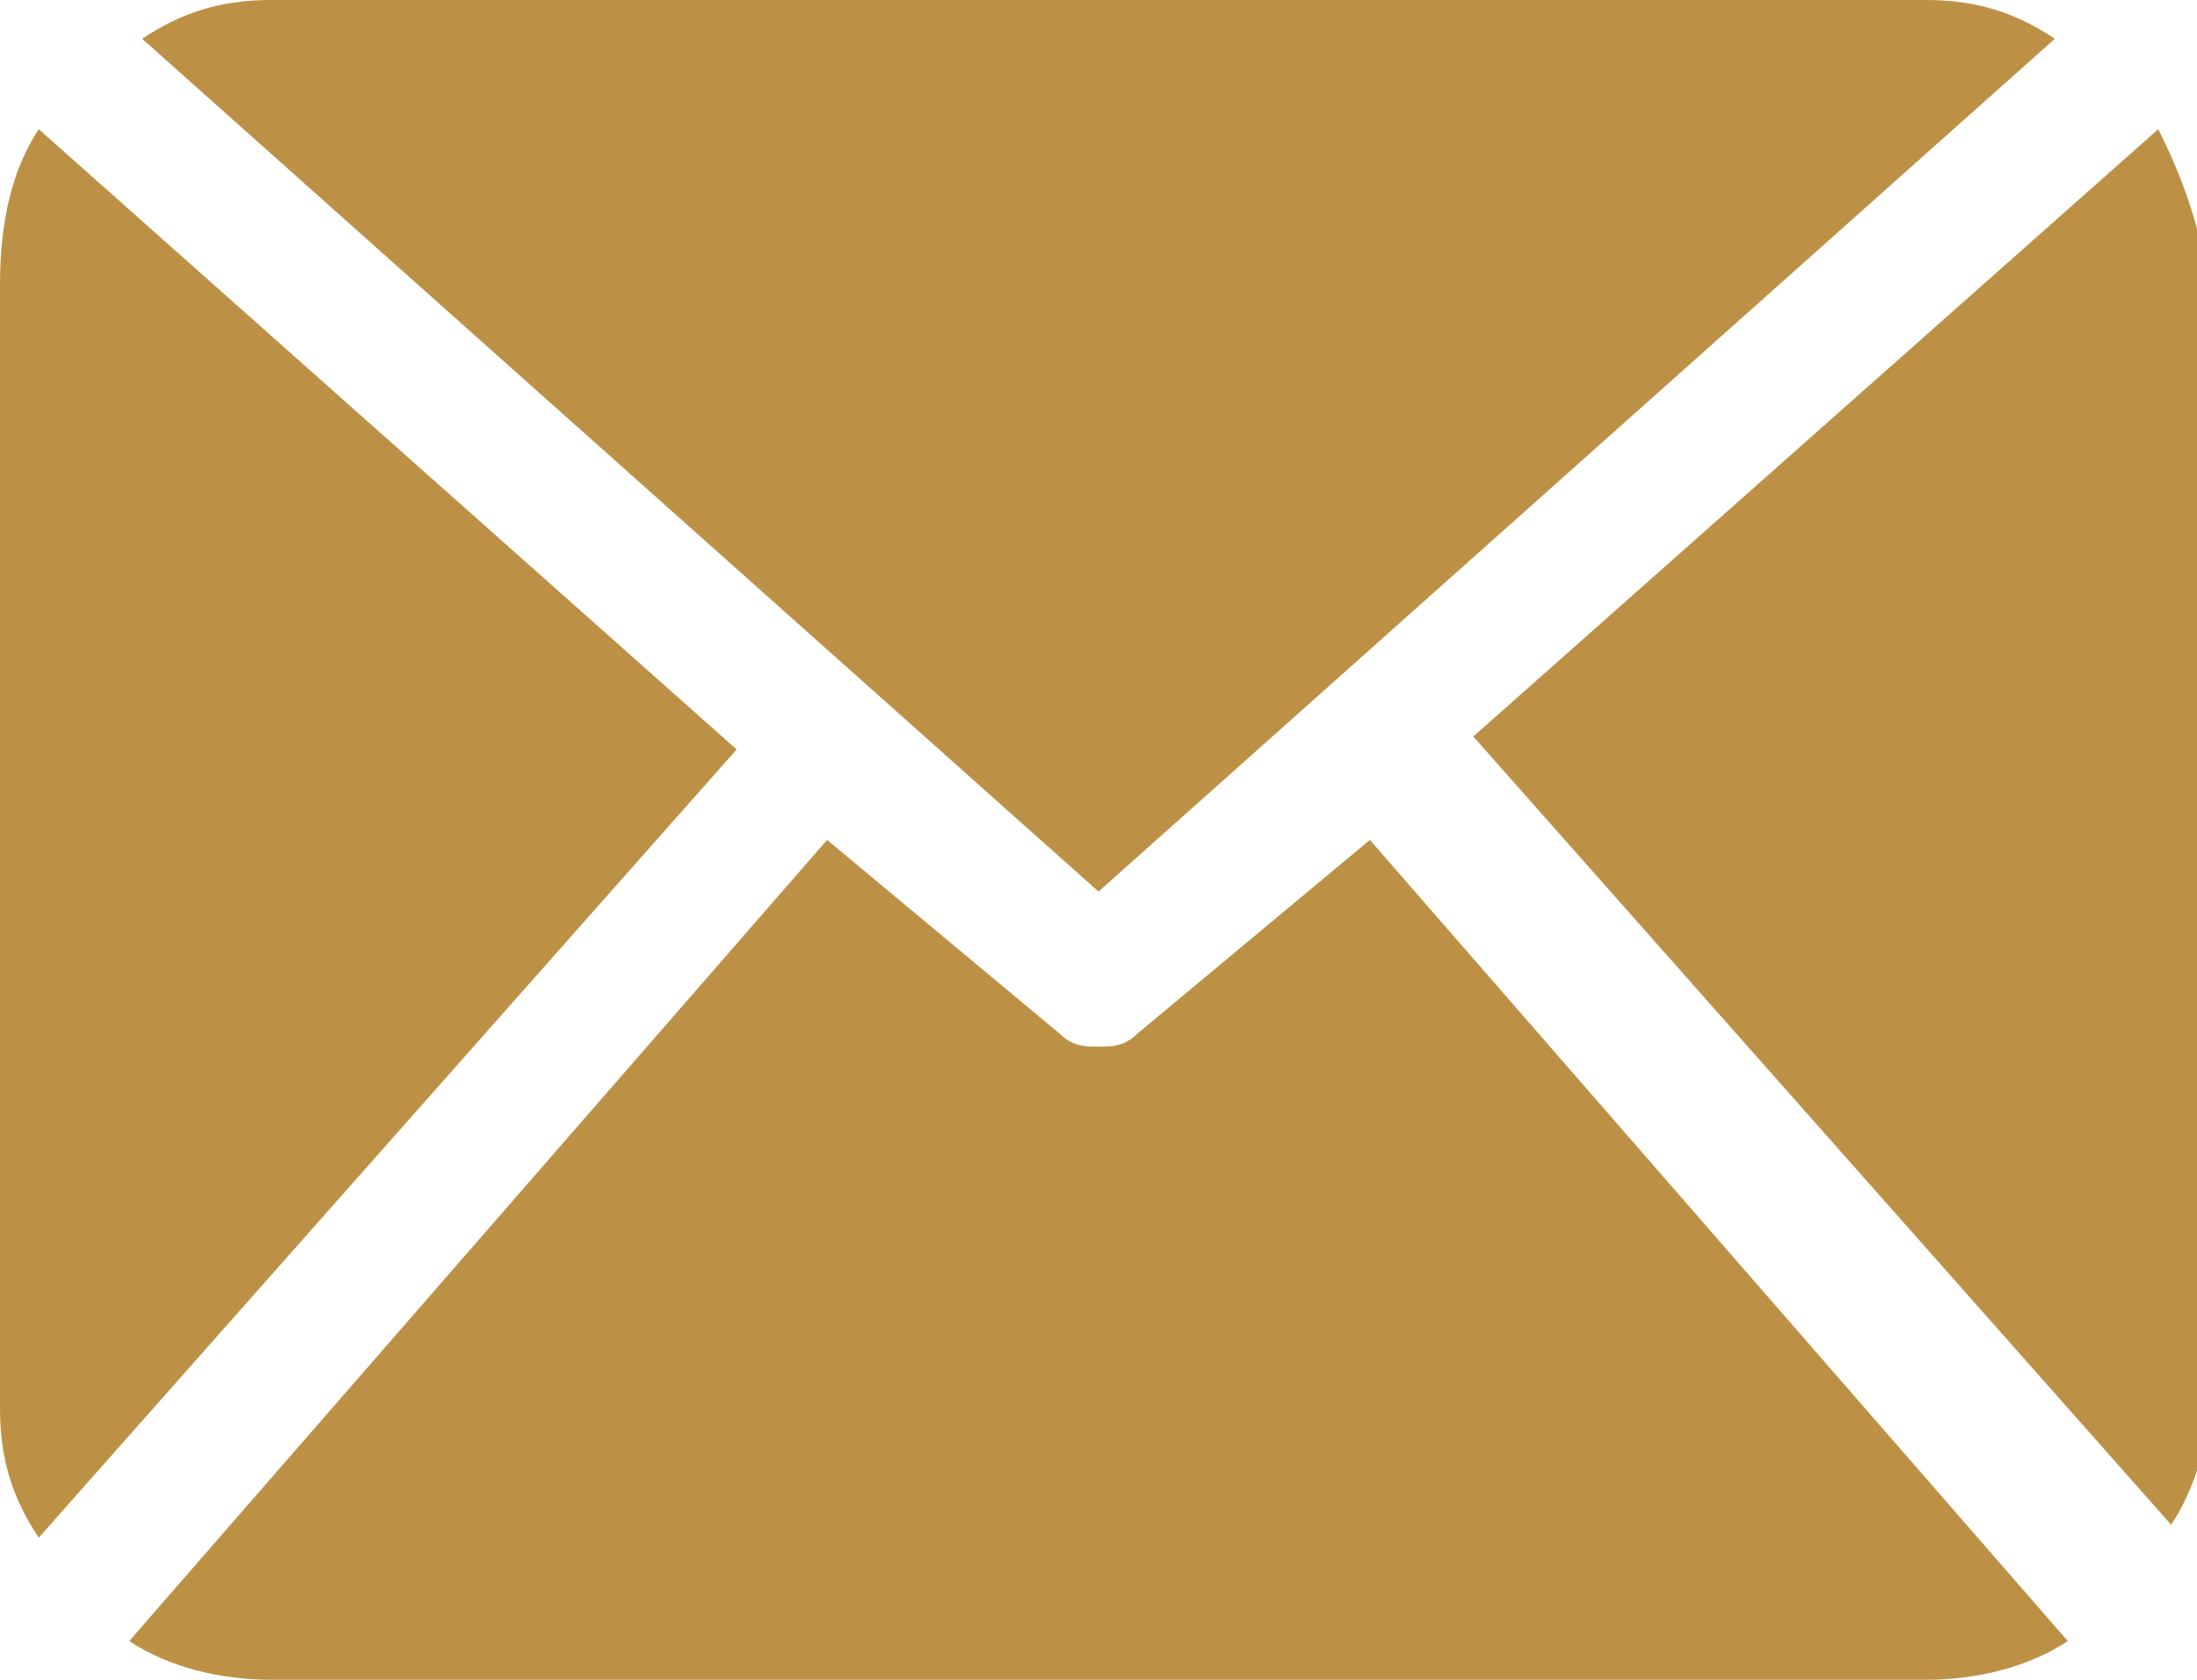 <?xml version="1.0" encoding="utf-8"?>
<!-- Generator: Adobe Illustrator 21.0.2, SVG Export Plug-In . SVG Version: 6.00 Build 0)  -->
<svg version="1.1" id="圖層_1" xmlns="http://www.w3.org/2000/svg" xmlns:xlink="http://www.w3.org/1999/xlink" x="0px" y="0px"
	 viewBox="0 0 17 13" style="enable-background:new 0 0 17 13;" xml:space="preserve">
<style type="text/css">
	.st0{fill:#BD9145;}
</style>
<path class="st0" d="M15.9,0.3c-0.3-0.2-0.6-0.3-1-0.3H2.1c-0.4,0-0.7,0.1-1,0.3l7.4,6.6L15.9,0.3z M0.3,1C0.1,1.3,0,1.7,0,2.2v8.7
	c0,0.4,0.1,0.7,0.3,1l5.4-6.1L0.3,1z M16.7,1l-5.3,4.7l5.4,6.1c0.2-0.3,0.3-0.7,0.3-1V2.2C17,1.7,16.9,1.4,16.7,1z M8.8,8
	C8.7,8.1,8.6,8.1,8.5,8.1c-0.1,0-0.2,0-0.3-0.1L6.4,6.5L1,12.7C1.3,12.9,1.7,13,2.1,13h12.8c0.4,0,0.8-0.1,1.1-0.3l-5.4-6.2L8.8,8z"
	/>
</svg>
